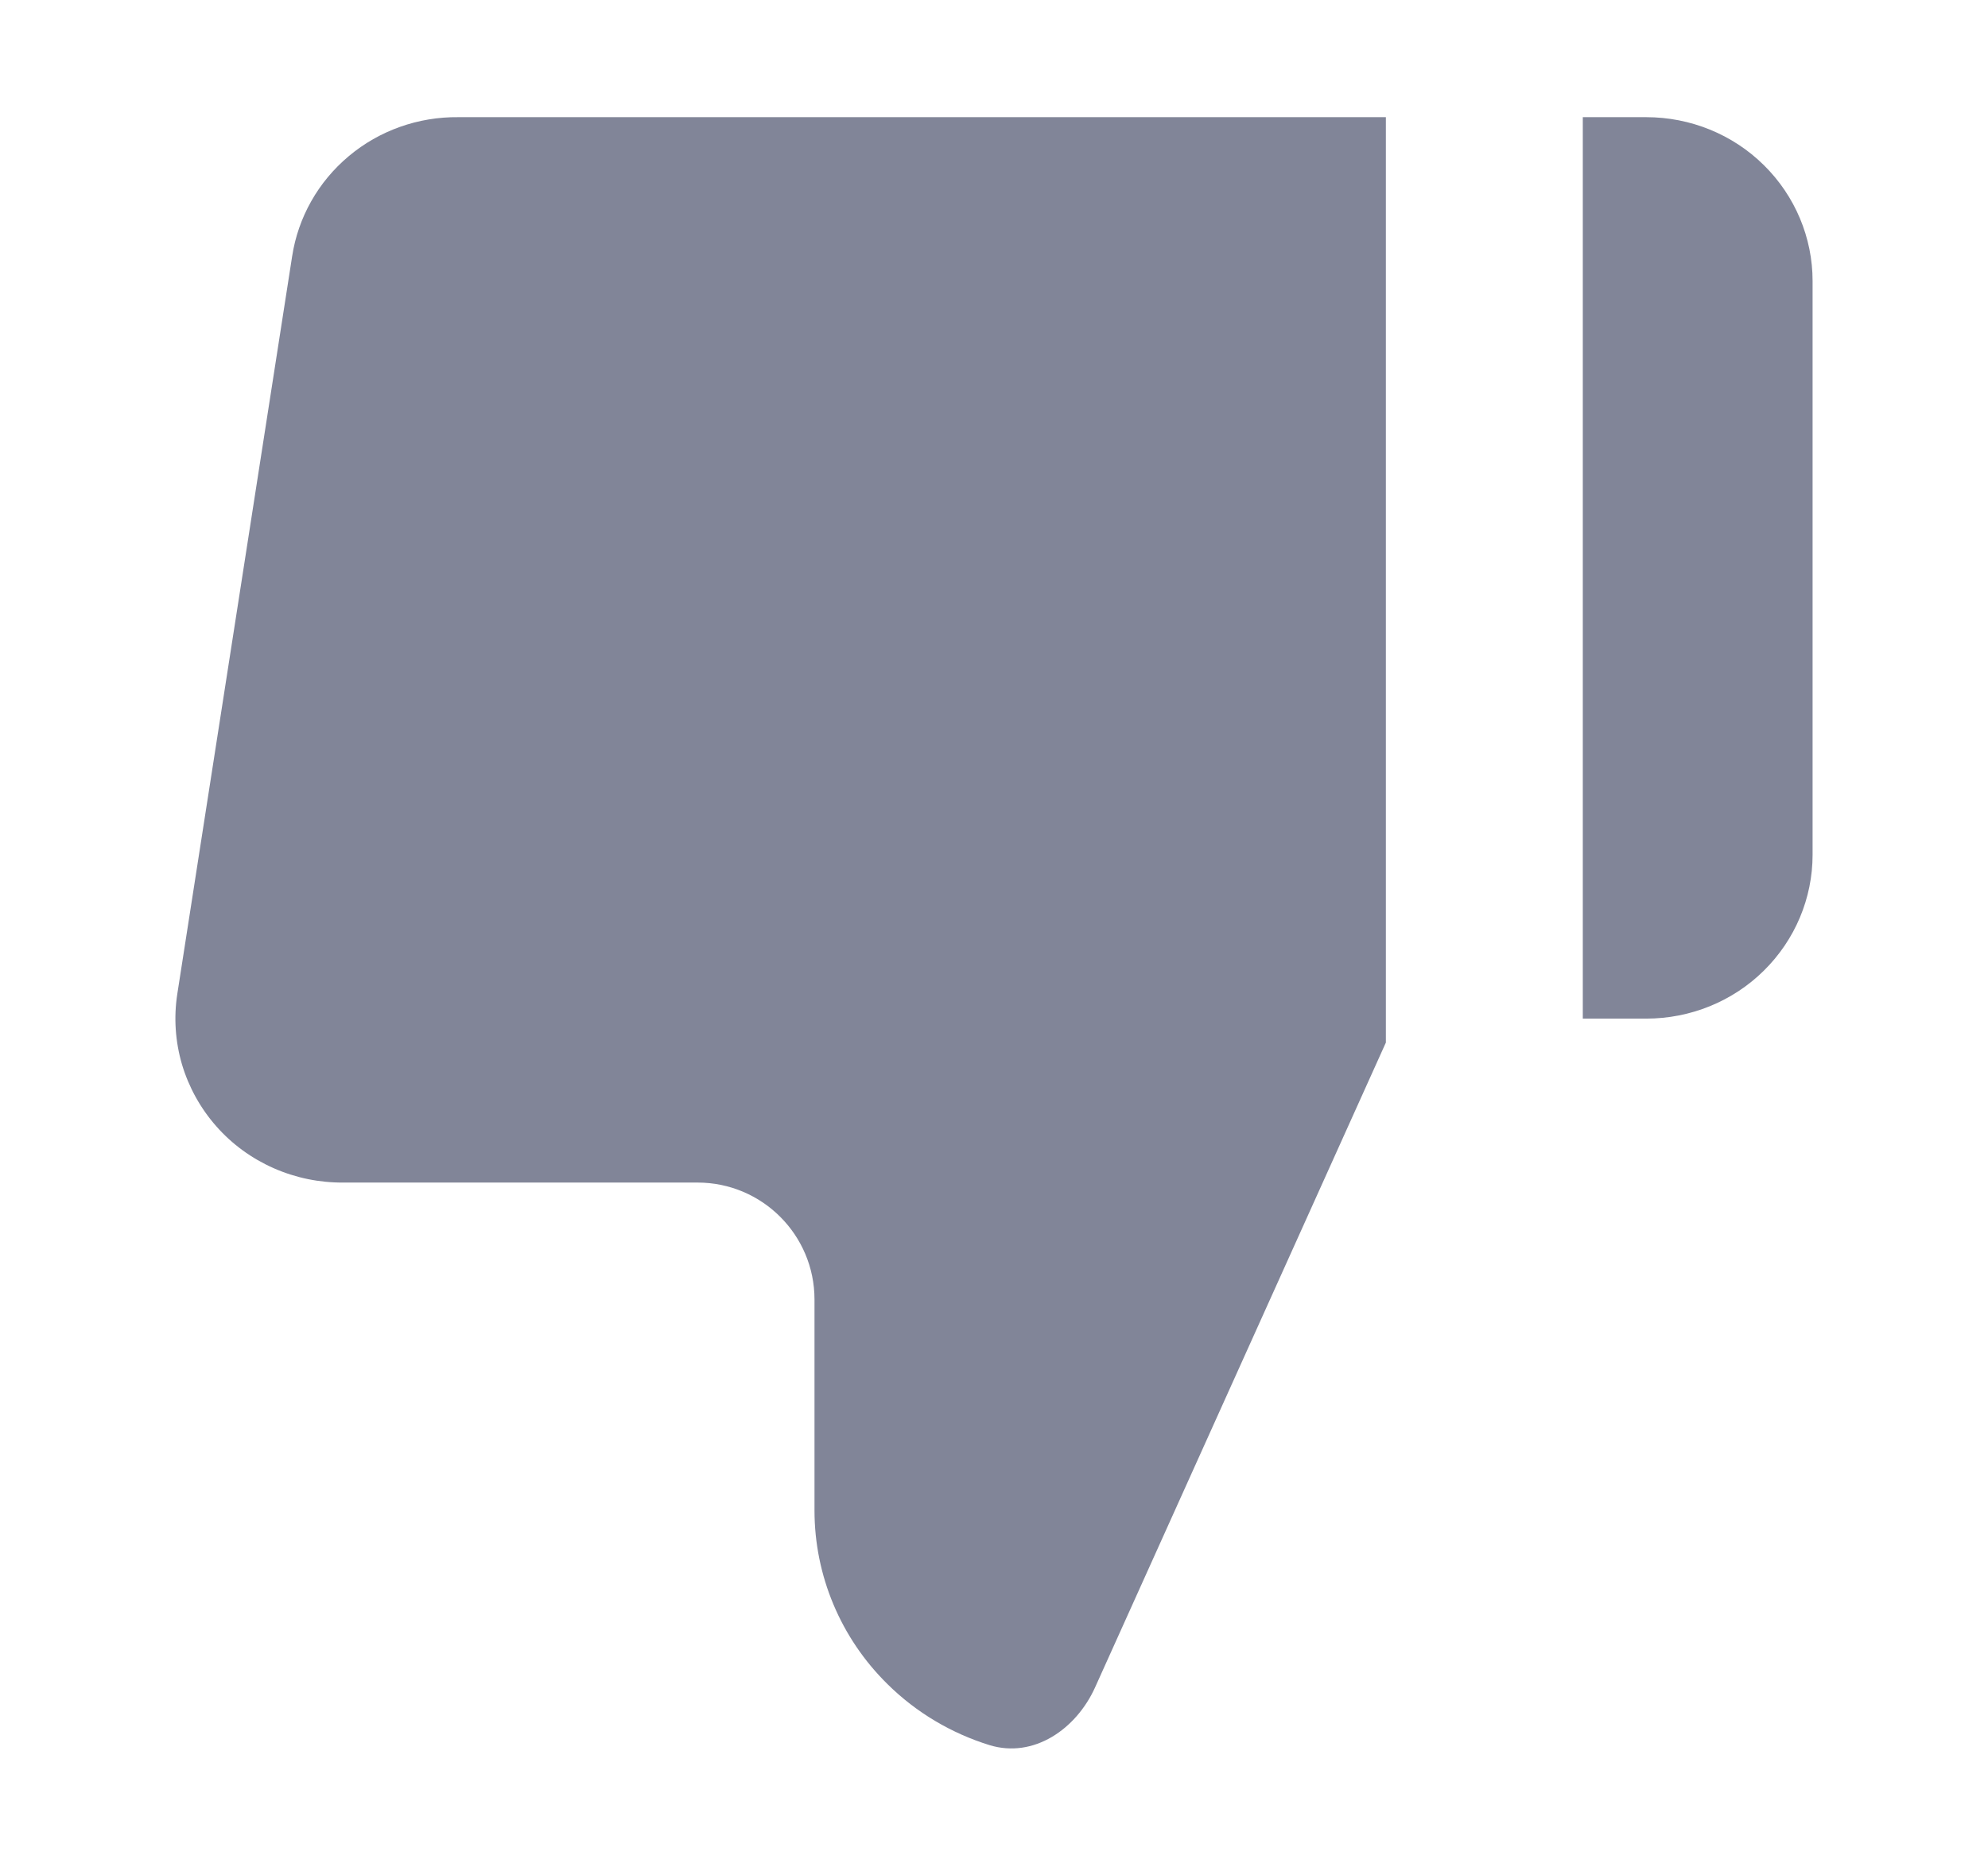 <svg width="17" height="16" viewBox="0 0 17 16" fill="none" xmlns="http://www.w3.org/2000/svg">
<path fill-rule="evenodd" clip-rule="evenodd" d="M6.965 11.113C6.965 10.561 6.517 10.113 5.965 10.113H2.939C2.732 10.115 2.528 10.073 2.34 9.99C2.152 9.907 1.984 9.785 1.849 9.631C1.714 9.478 1.614 9.297 1.556 9.102C1.499 8.907 1.485 8.702 1.516 8.501L2.498 2.193C2.549 1.859 2.721 1.554 2.983 1.335C3.244 1.116 3.577 0.998 3.92 1.002L11.851 1.002L11.851 8.916L9.364 14.431C9.202 14.789 8.838 15.039 8.462 14.924C8.136 14.823 7.836 14.646 7.59 14.403C7.189 14.009 6.965 13.474 6.965 12.917V11.113ZM13.535 8.711H14.077C14.455 8.711 14.817 8.564 15.083 8.301C15.35 8.038 15.5 7.681 15.5 7.31V2.403C15.5 2.032 15.35 1.675 15.083 1.412C14.817 1.149 14.455 1.002 14.077 1.002H13.535L13.535 8.711Z" fill="#818598"/>
</svg>
